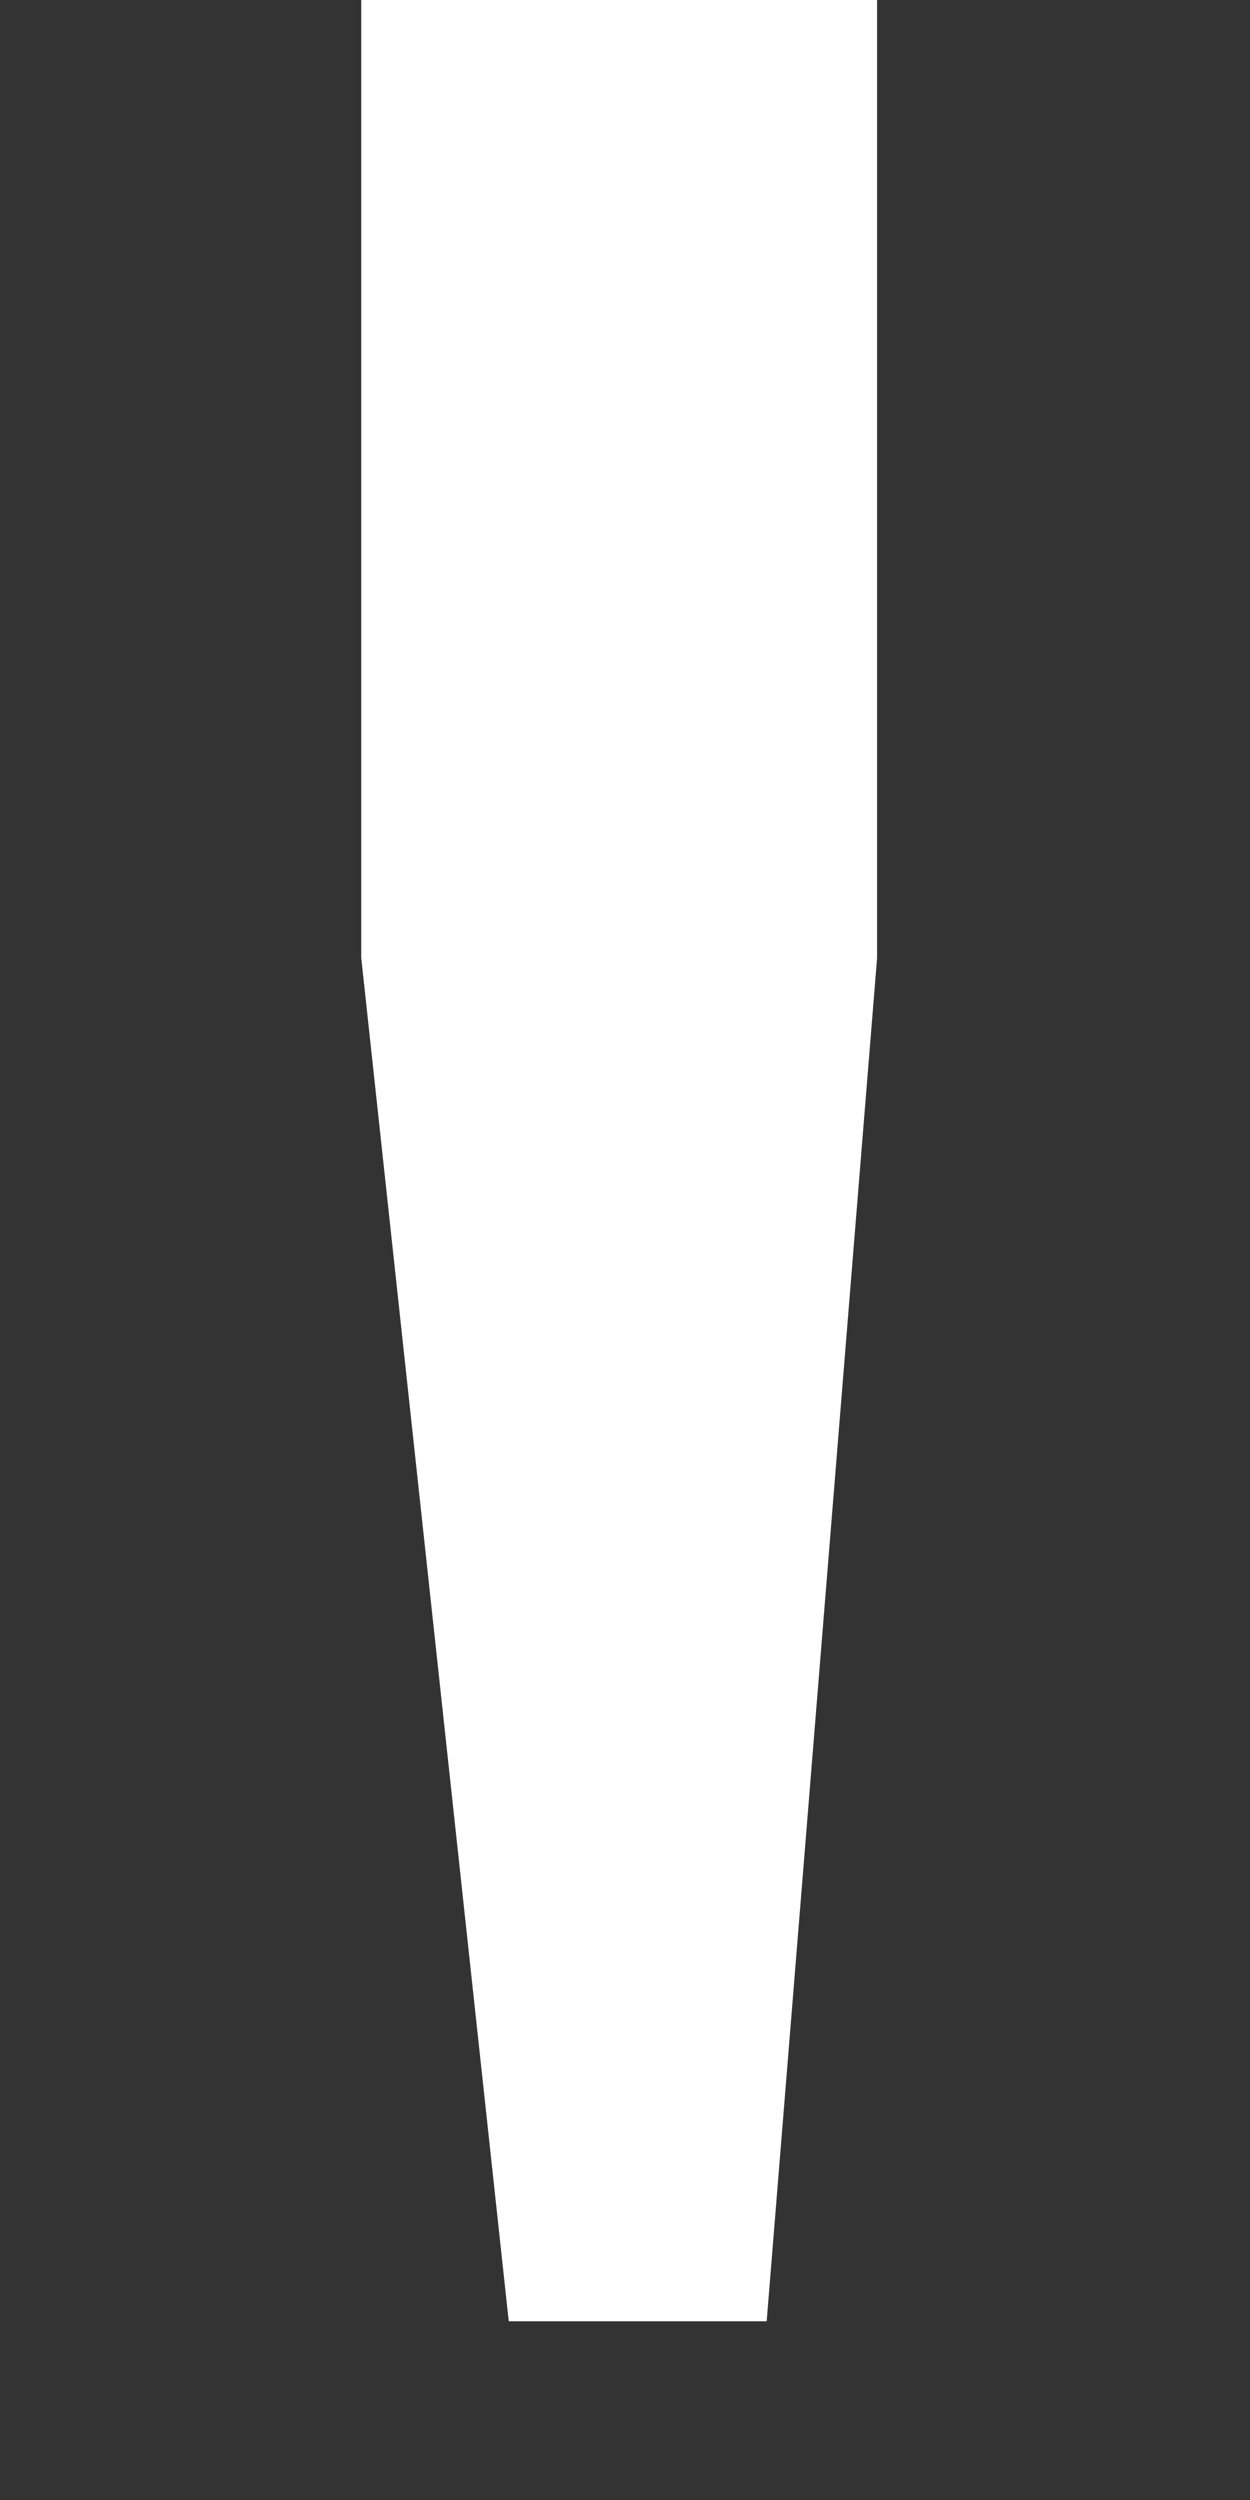 <svg width="3" height="6" viewBox="0 0 3 6" fill="none" xmlns="http://www.w3.org/2000/svg">
<rect x="0" y="0" width="3" height="6" fill="#333333" stroke="none"/>
<path d="M1.84 5.571L2.105 2.299V0H0.867V2.299L1.221 5.571H1.84Z" fill="white"/>
</svg>
